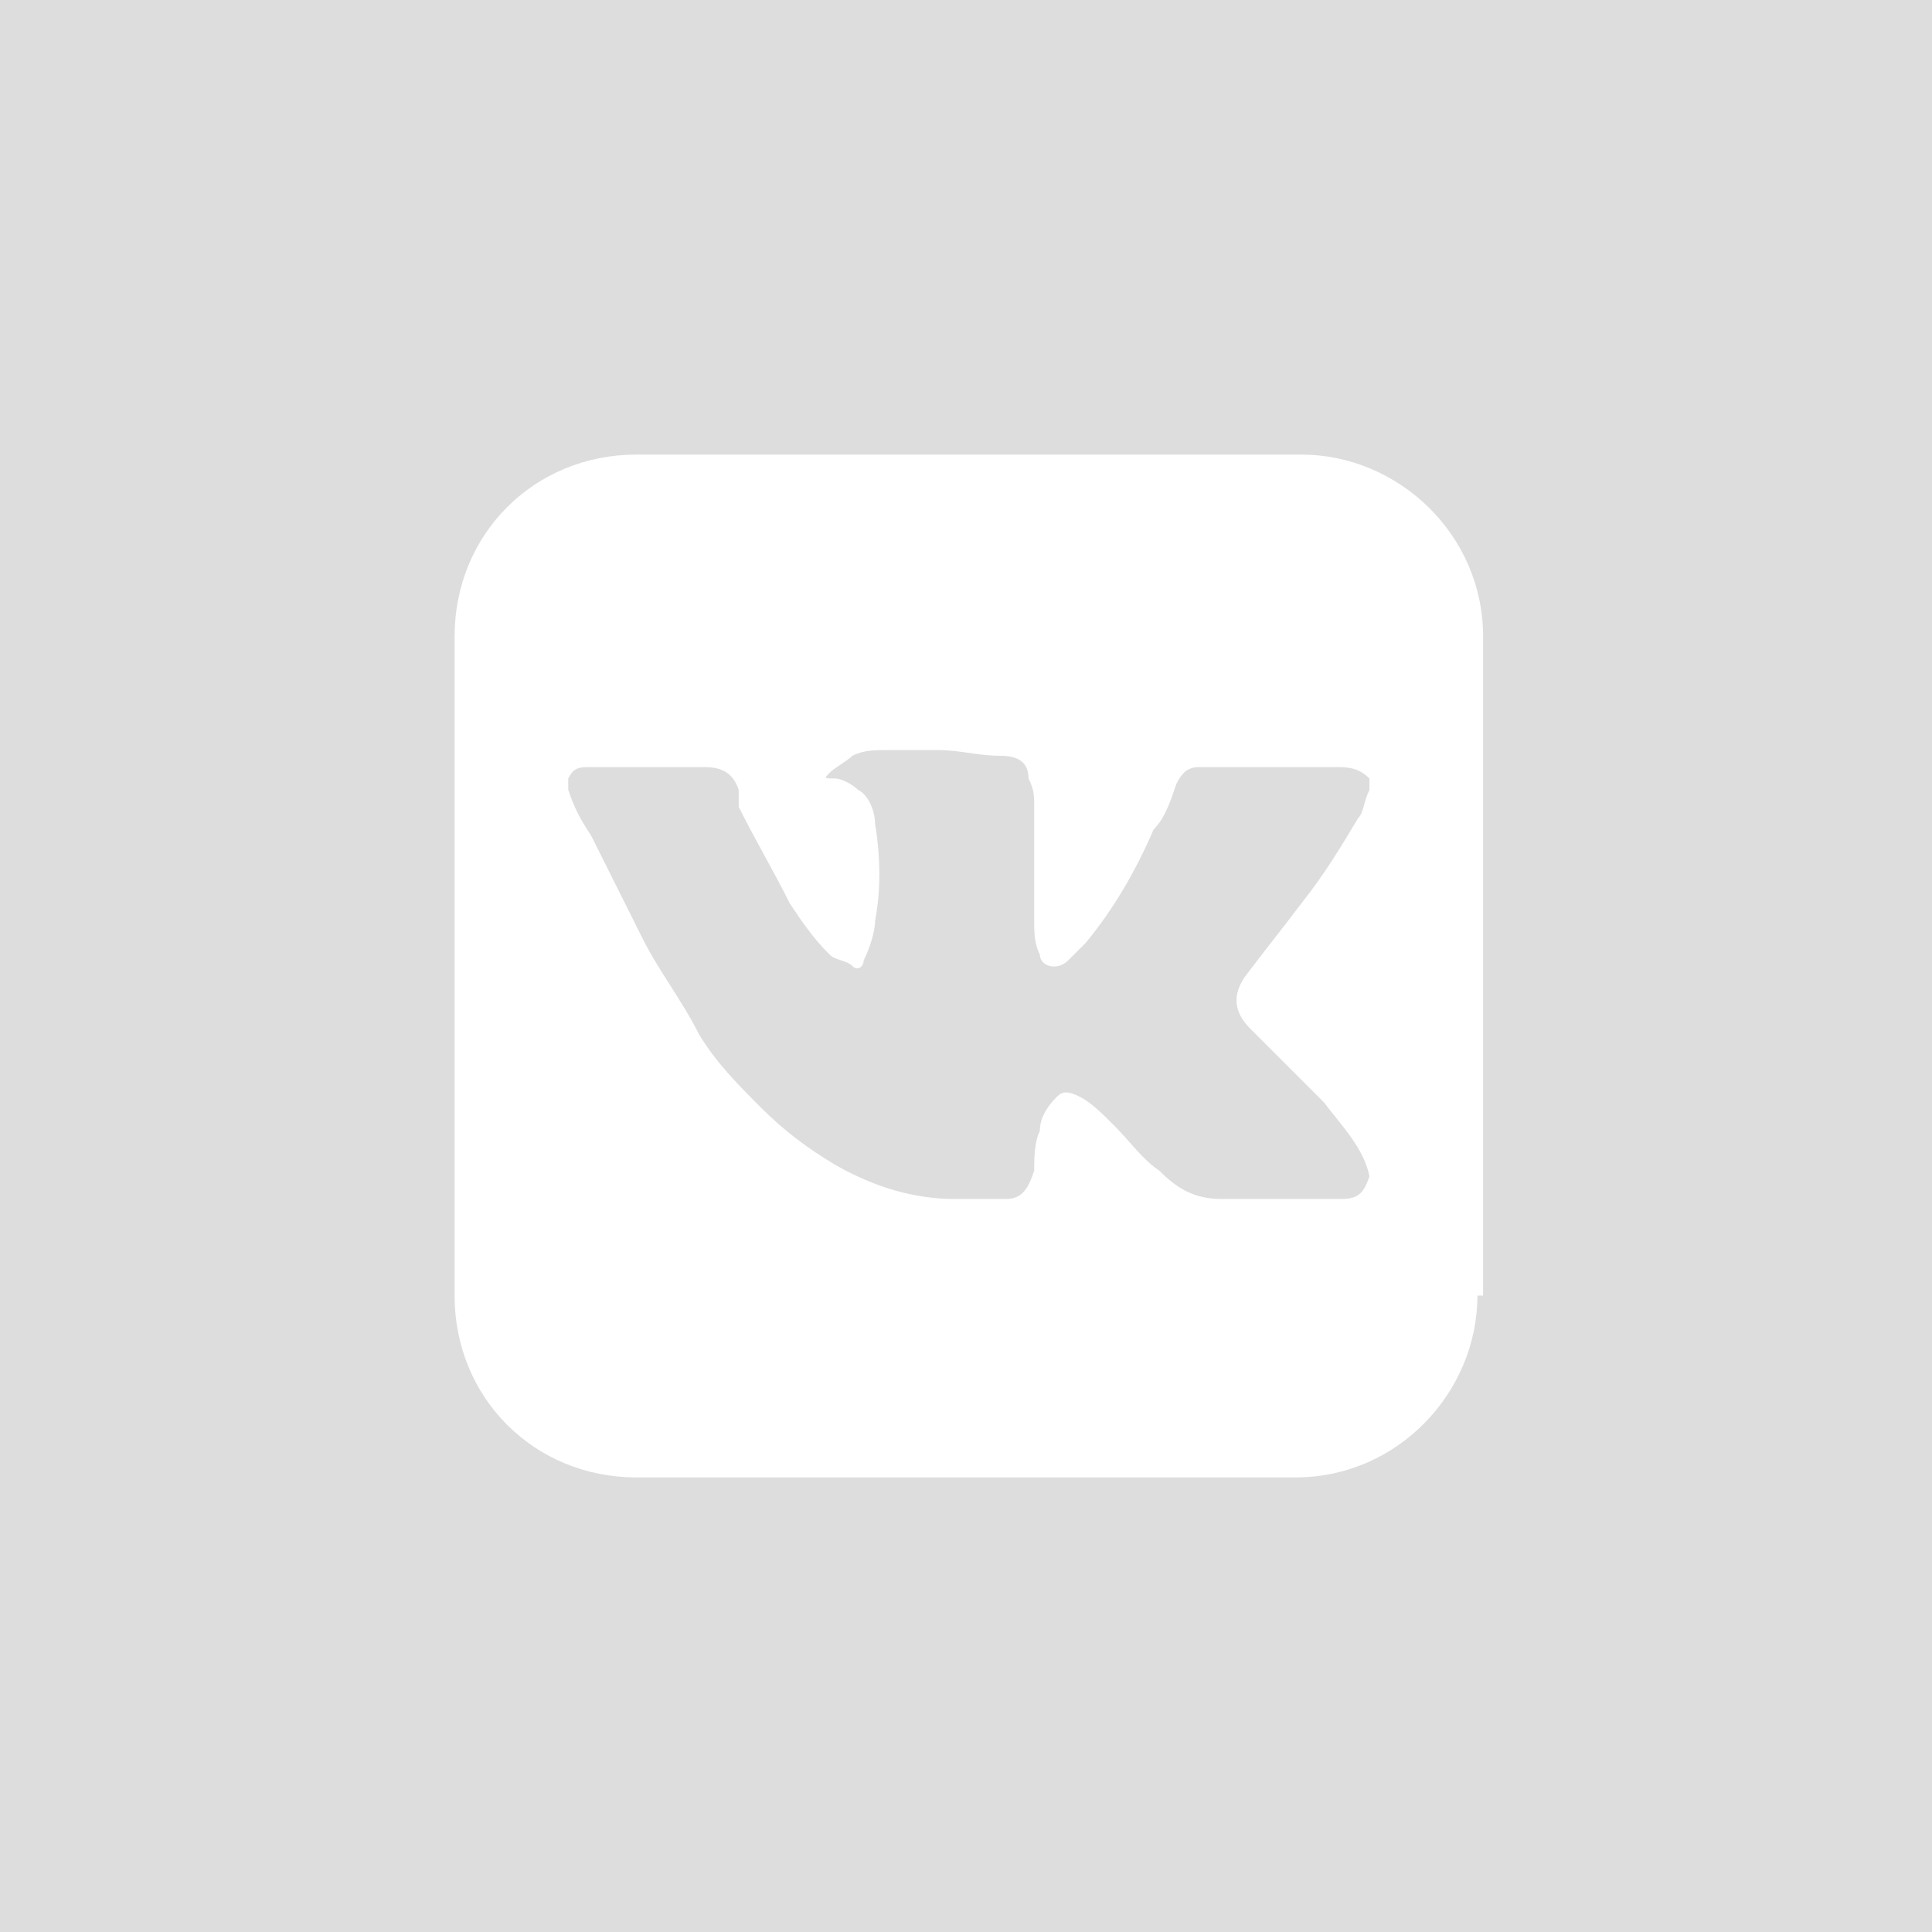 <svg xmlns="http://www.w3.org/2000/svg" viewBox="0 0 34 34"><g fill="#ddd"><path d="M23.5 13.5h-2.4c-.2 0-.3.1-.4.3-.1.3-.2.6-.4.8-.3.7-.7 1.4-1.2 2l-.3.3c-.2.2-.5.1-.5-.1-.1-.2-.1-.4-.1-.6v-2c0-.2 0-.3-.1-.5 0-.3-.2-.4-.5-.4-.4 0-.7-.1-1.1-.1h-.9c-.2 0-.4 0-.6.1-.1.1-.3.2-.4.3-.1.1-.1.1.1.1.1 0 .3.1.4.2.2.1.3.4.3.6.1.6.1 1.2 0 1.7 0 .2-.1.5-.2.7 0 .1-.1.2-.2.1s-.3-.1-.4-.2c-.3-.3-.5-.6-.7-.9-.3-.6-.6-1.1-.9-1.7v-.3c-.1-.3-.3-.4-.6-.4h-2c-.2 0-.3 0-.4.2v.2c.1.3.2.5.4.8l.9 1.8c.3.6.7 1.1 1 1.7.3.5.7.9 1.1 1.3.4.4.8.7 1.3 1 .7.4 1.4.6 2.1.6h.9c.3 0 .4-.2.5-.5 0-.2 0-.5.1-.7 0-.2.1-.4.3-.6.1-.1.2-.1.4 0s.4.3.6.5c.3.3.5.6.8.8.3.3.6.5 1.1.5h2.1c.3 0 .4-.1.5-.4-.1-.5-.5-.9-.8-1.3L22 18.1c-.3-.3-.3-.6-.1-.9.3-.4.7-.9 1-1.3.4-.5.7-1 1-1.5.1-.1.1-.3.2-.5v-.2c-.2-.2-.4-.2-.6-.2z"/><path d="M0 0v34h34V0H0zm26 22.8c0 1.7-1.4 3.2-3.2 3.2H11.2C9.4 26 8 24.6 8 22.8V11.2C8 9.4 9.4 8 11.2 8h11.7c1.7 0 3.2 1.4 3.2 3.2v11.6z"/></g></svg>